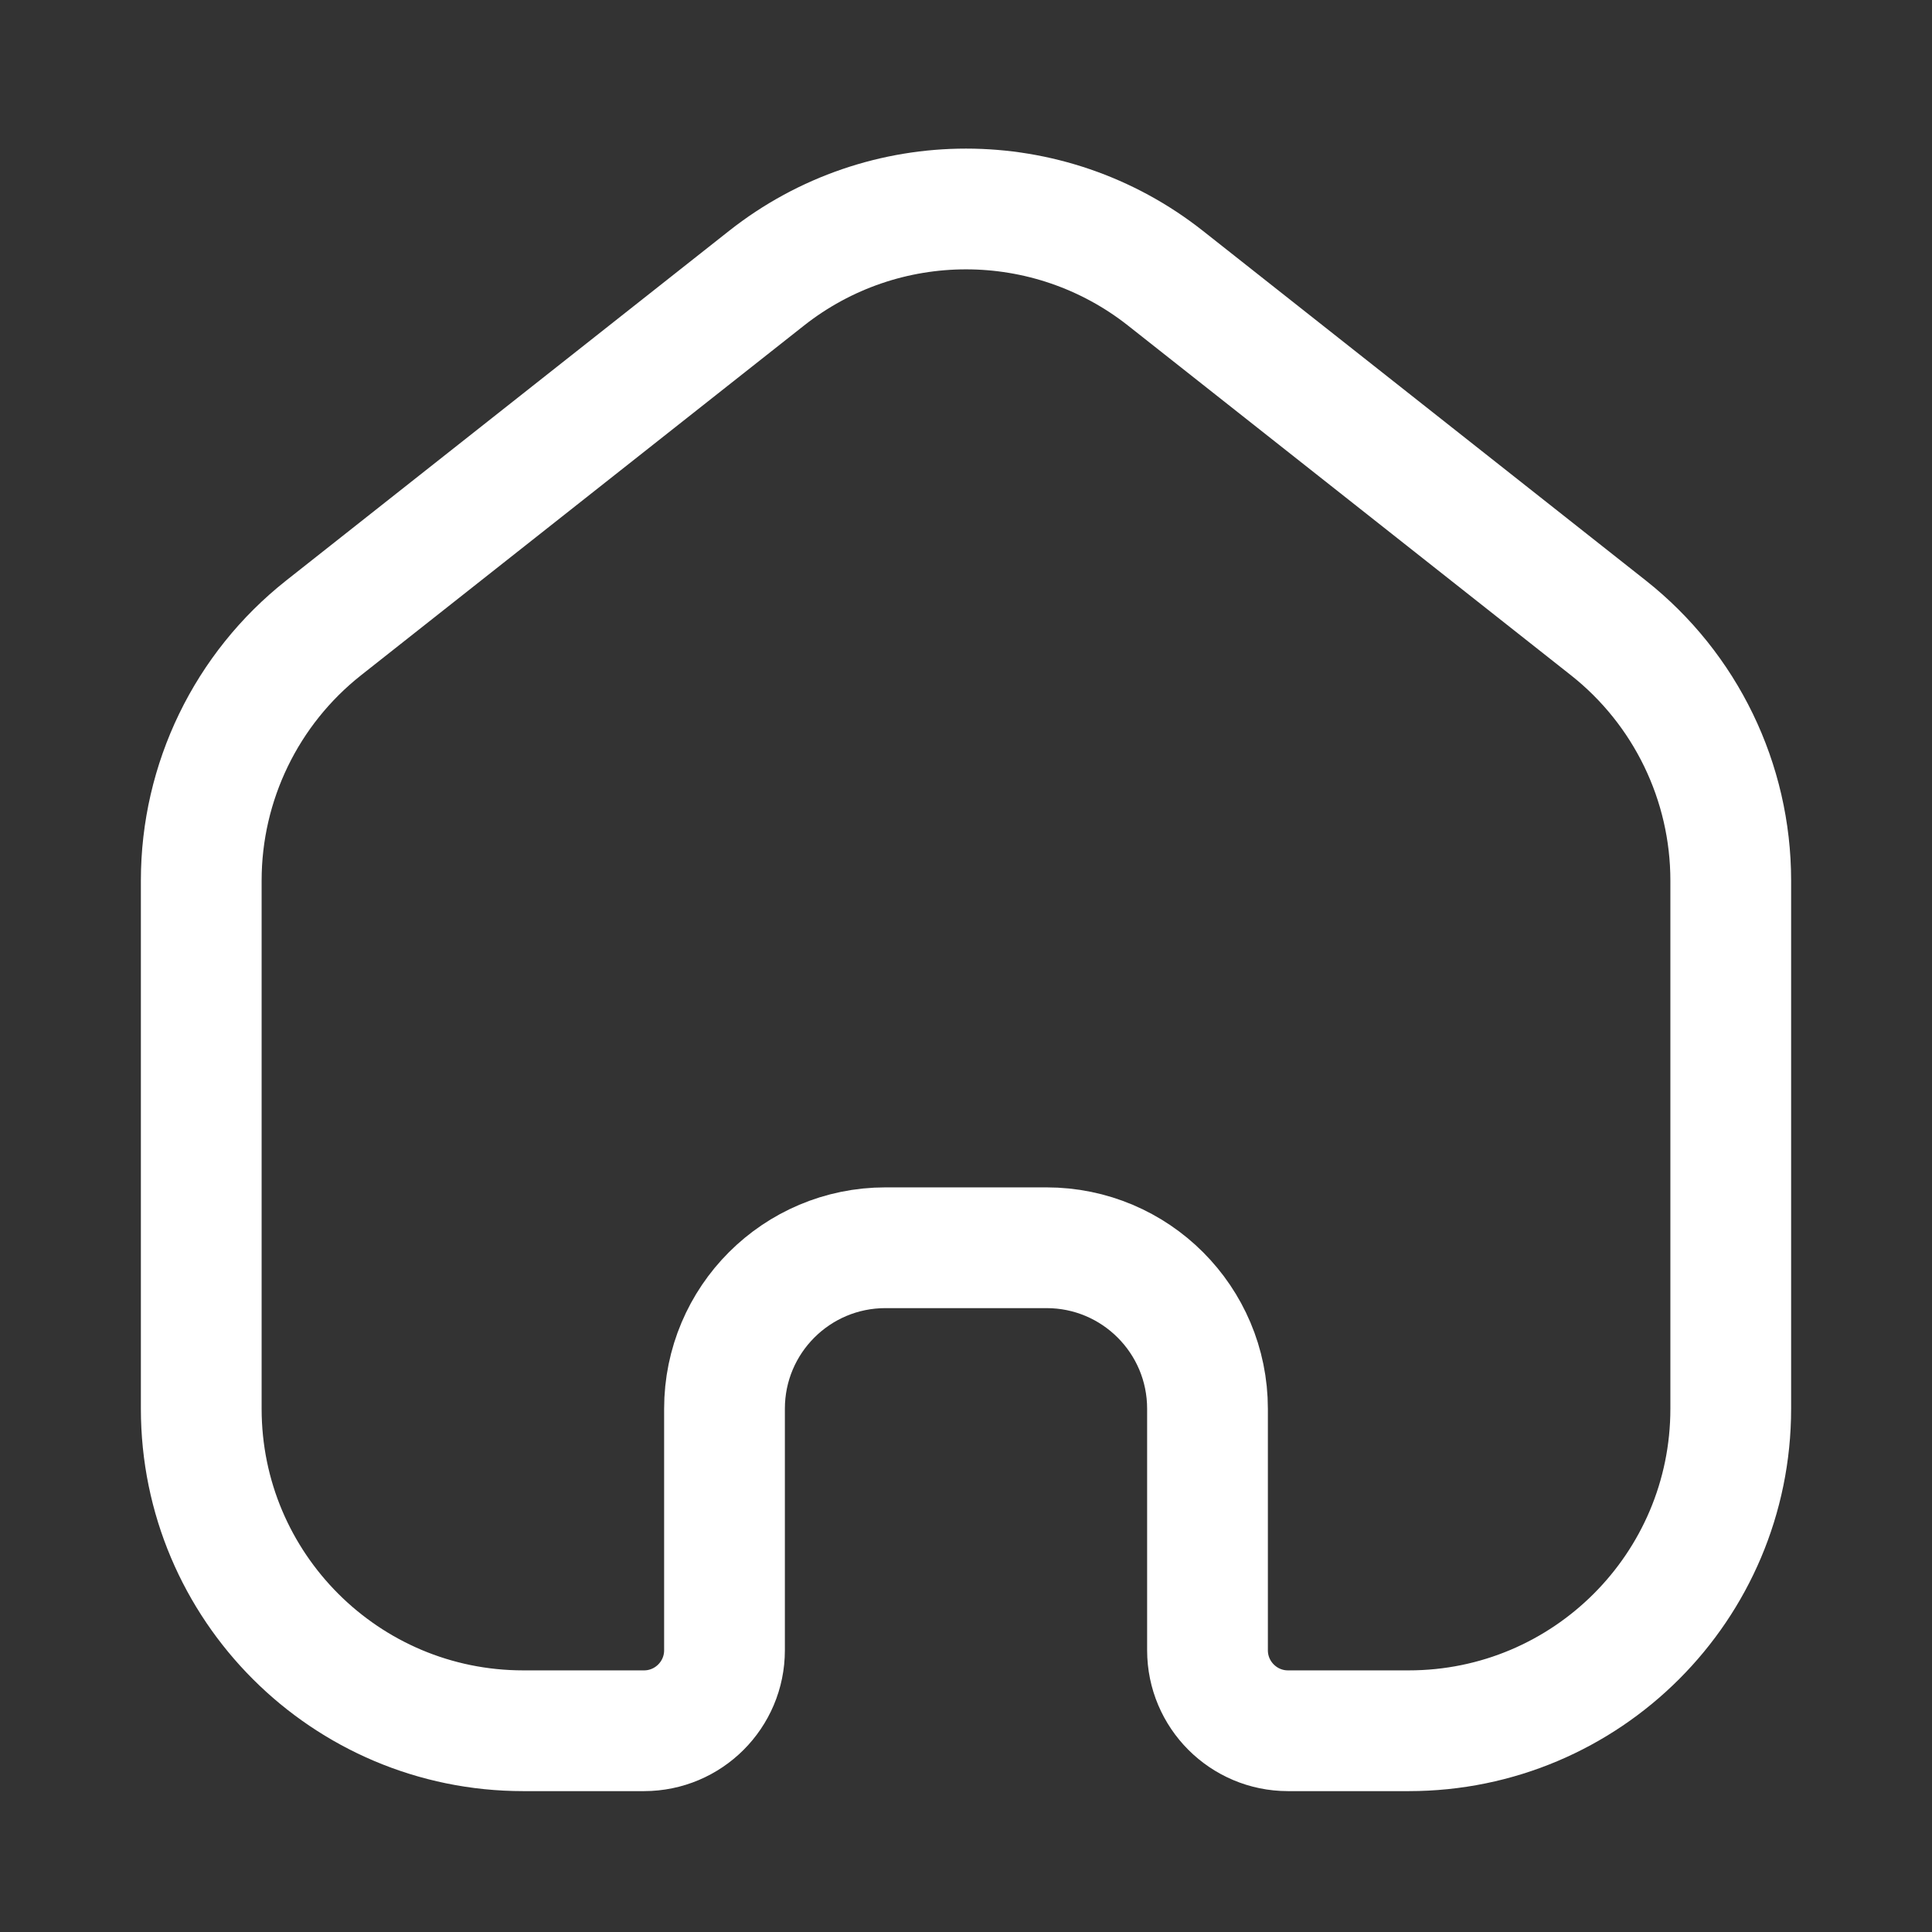 <svg width="24" height="24" viewBox="0 0 24 24" fill="none" xmlns="http://www.w3.org/2000/svg">
<rect x="0" y="0" width="24" height="24" fill="#333333" stroke="none"/>
<path d="M2.5 10.938C2.5 9.714 3.061 8.557 4.021 7.799L9.521 3.457C10.975 2.309 13.025 2.309 14.479 3.457L19.979 7.799C20.939 8.557 21.5 9.714 21.5 10.938V17.5C21.5 19.709 19.709 21.5 17.5 21.5H16C15.448 21.5 15 21.052 15 20.5V17.5C15 16.395 14.105 15.5 13 15.5H11C9.895 15.5 9 16.395 9 17.5V20.5C9 21.052 8.552 21.5 8 21.5H6.5C4.291 21.5 2.5 19.709 2.5 17.5L2.5 10.938Z" stroke="white" stroke-width="1.5"/>
</svg>
